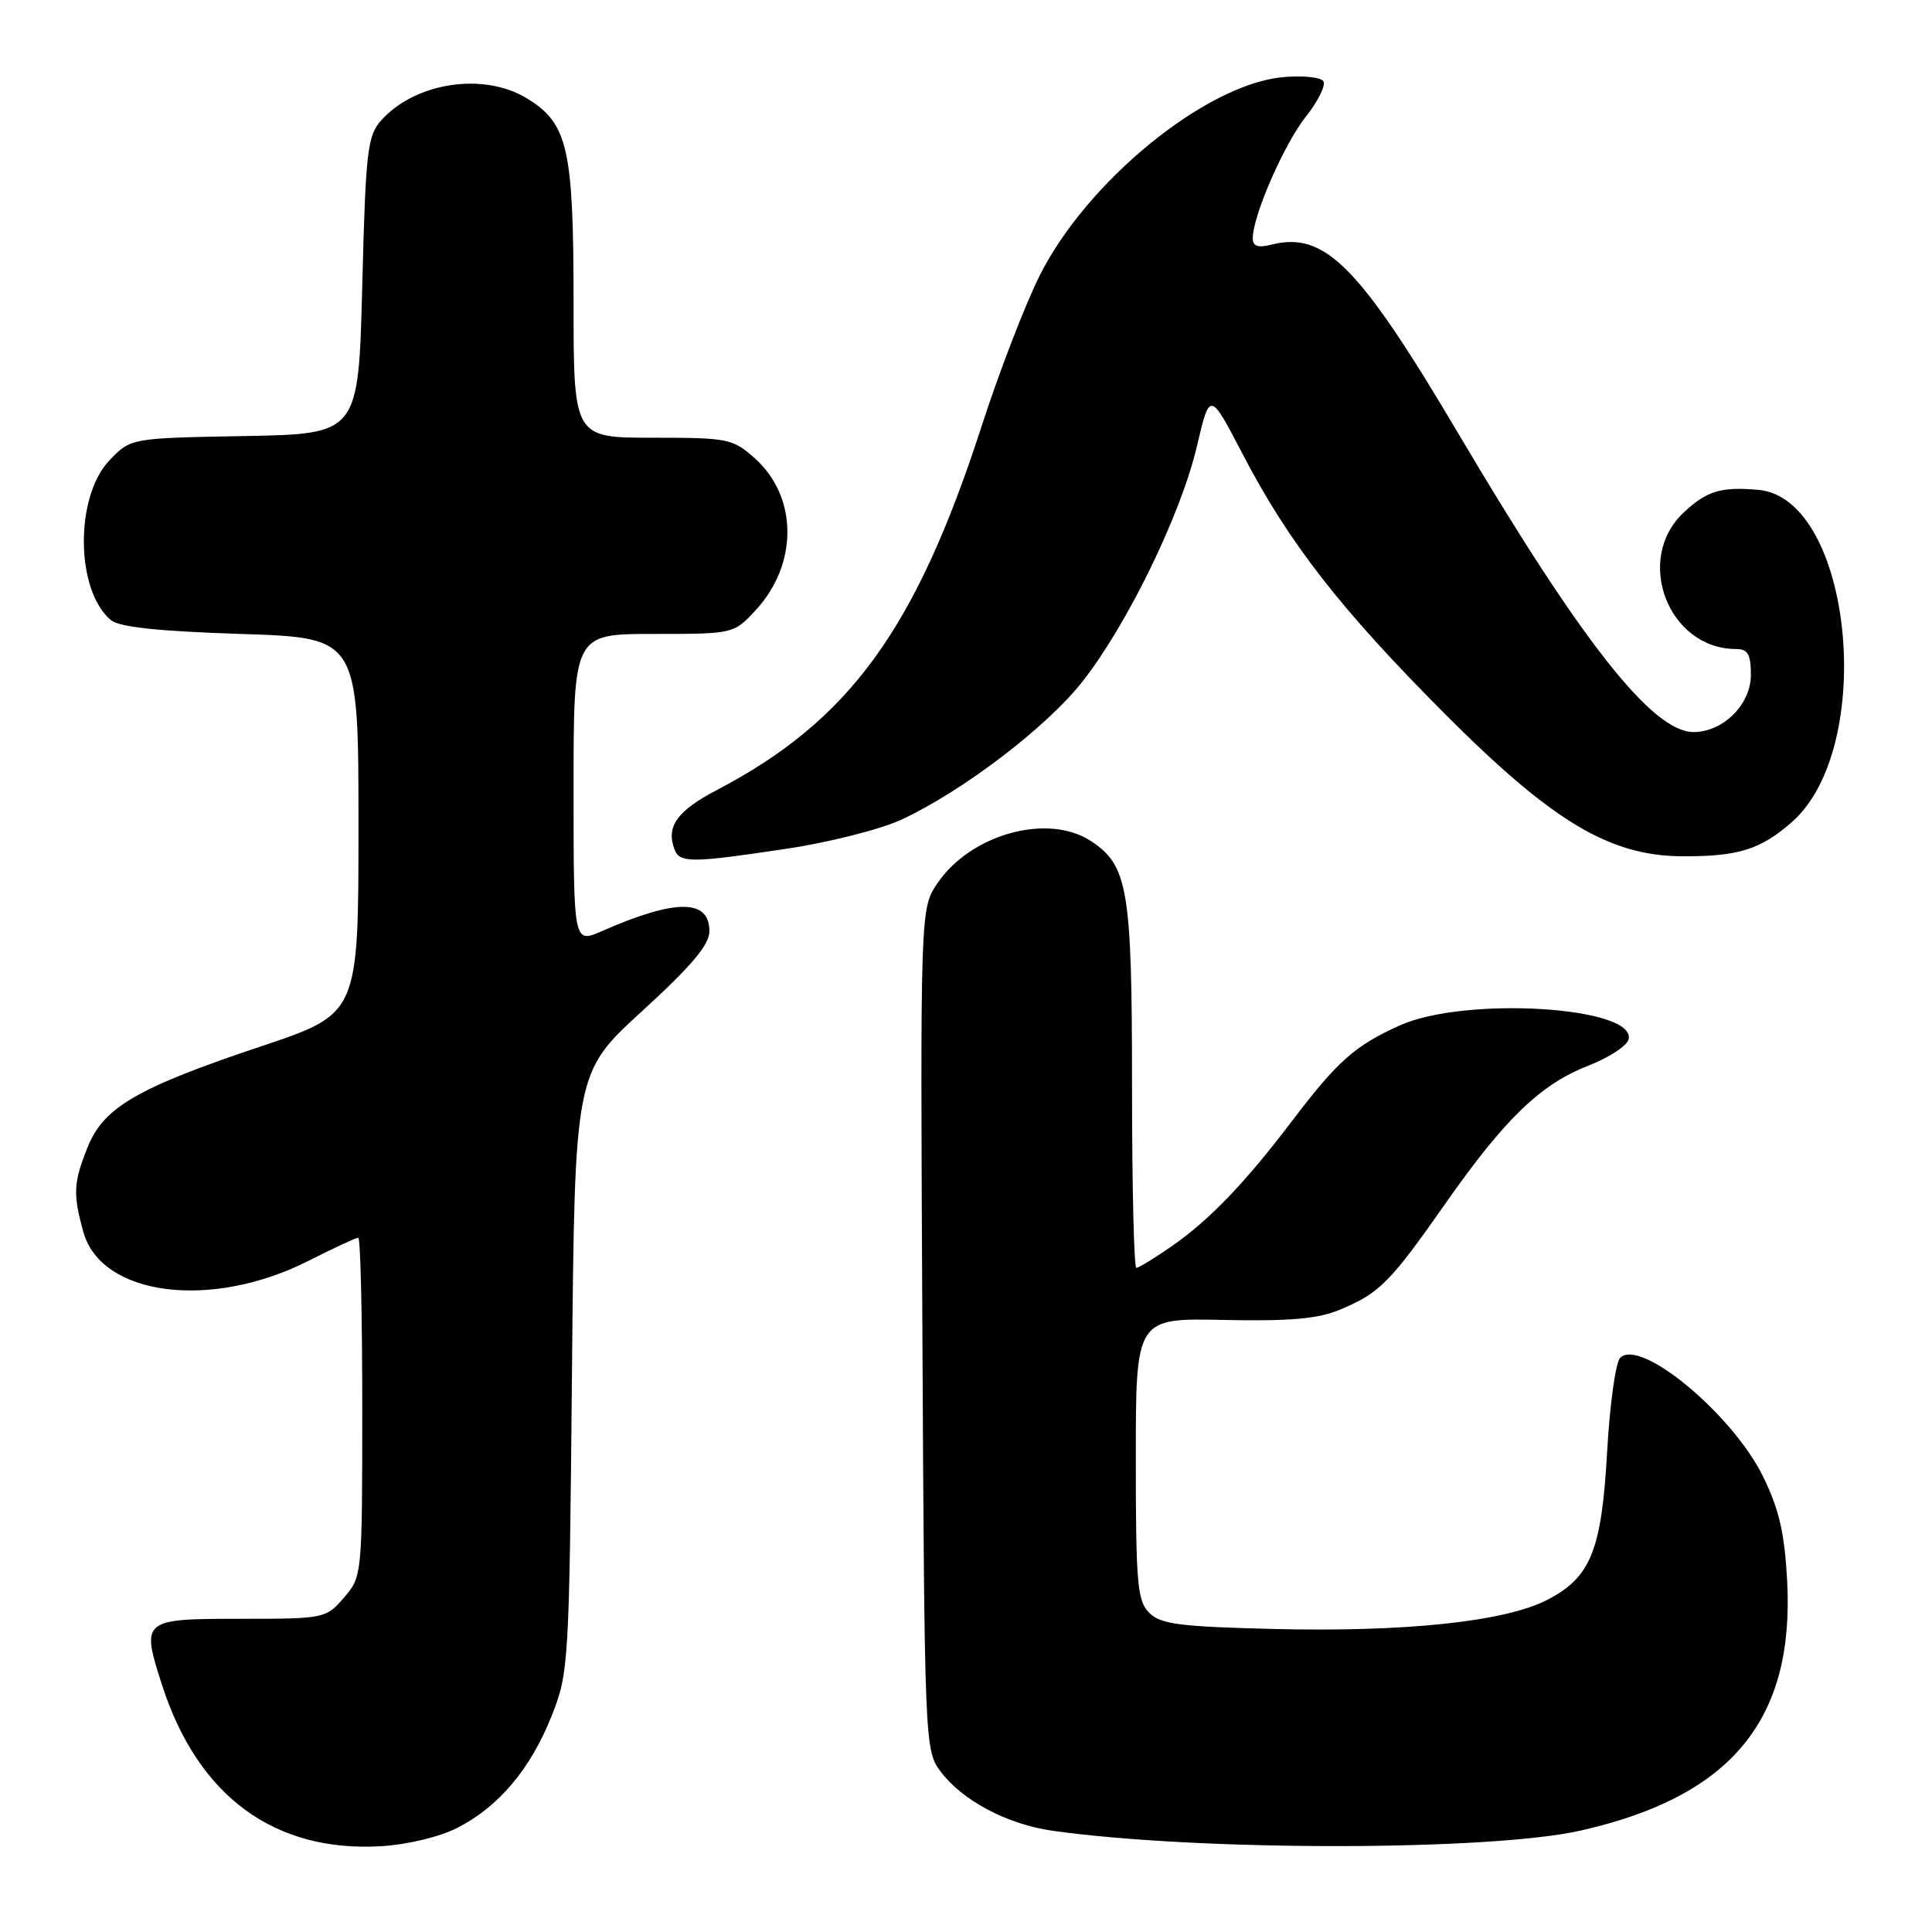 <?xml version="1.0" encoding="UTF-8" standalone="no"?>
<!DOCTYPE svg PUBLIC "-//W3C//DTD SVG 1.1//EN" "http://www.w3.org/Graphics/SVG/1.1/DTD/svg11.dtd" >
<svg xmlns="http://www.w3.org/2000/svg" xmlns:xlink="http://www.w3.org/1999/xlink" version="1.1" viewBox="0 0 256 256">
 <g >
 <path fill="currentColor"
d=" M 60.62 242.19 C 66.09 239.40 70.32 234.37 73.11 227.33 C 75.36 221.65 75.43 220.51 75.79 181.82 C 76.16 142.14 76.16 142.14 85.08 133.98 C 91.65 127.97 94.00 125.19 94.00 123.38 C 94.00 119.09 89.51 119.09 79.75 123.38 C 76.00 125.03 76.00 125.03 76.00 104.51 C 76.00 84.00 76.00 84.00 86.60 84.00 C 97.15 84.00 97.21 83.99 100.07 80.92 C 105.77 74.82 105.75 65.87 100.04 60.75 C 97.10 58.12 96.51 58.00 86.48 58.00 C 76.00 58.00 76.00 58.00 76.00 39.97 C 76.00 19.64 75.24 16.34 69.81 13.03 C 64.07 9.53 55.02 10.91 50.50 15.96 C 48.69 18.00 48.45 20.02 48.00 37.85 C 47.50 57.50 47.50 57.50 32.41 57.78 C 17.33 58.05 17.33 58.05 14.52 60.98 C 9.89 65.81 10.00 78.26 14.70 82.17 C 15.82 83.10 21.02 83.65 31.90 84.00 C 47.50 84.50 47.50 84.50 47.50 109.41 C 47.50 134.32 47.50 134.32 34.67 138.62 C 18.21 144.12 13.73 146.72 11.62 151.99 C 9.72 156.73 9.65 158.20 11.05 163.25 C 13.41 171.73 27.93 173.60 40.83 167.09 C 44.19 165.39 47.18 164.00 47.47 164.00 C 47.76 164.00 48.00 174.10 48.00 186.44 C 48.00 208.75 47.98 208.91 45.58 211.69 C 43.19 214.46 43.00 214.50 31.85 214.50 C 18.79 214.50 18.67 214.60 21.49 223.33 C 26.25 238.05 36.38 245.47 50.53 244.63 C 54.01 244.42 58.28 243.39 60.62 242.19 Z  M 209.50 242.55 C 229.42 238.02 237.77 227.91 236.81 209.52 C 236.47 203.17 235.75 200.00 233.63 195.68 C 229.59 187.41 217.36 177.24 214.68 179.92 C 214.08 180.52 213.31 186.07 212.96 192.26 C 212.23 205.49 210.78 209.05 204.94 212.03 C 199.35 214.88 186.20 216.27 168.80 215.85 C 156.32 215.54 153.79 215.22 152.28 213.71 C 150.70 212.13 150.50 209.83 150.50 193.29 C 150.50 174.65 150.50 174.65 162.11 174.90 C 170.96 175.08 174.64 174.76 177.57 173.53 C 182.79 171.35 184.18 169.96 191.50 159.51 C 199.41 148.22 204.14 143.66 210.50 141.19 C 213.25 140.12 215.64 138.54 215.81 137.68 C 216.67 133.36 194.11 132.01 185.51 135.86 C 179.55 138.54 177.23 140.59 171.23 148.50 C 165.02 156.69 160.28 161.64 155.32 165.09 C 153.02 166.69 150.88 168.00 150.57 168.00 C 150.26 168.00 150.00 157.19 150.00 143.97 C 150.00 117.82 149.47 114.67 144.55 111.44 C 138.85 107.71 128.65 110.51 124.22 117.03 C 121.94 120.39 121.94 120.39 122.22 176.12 C 122.50 230.90 122.54 231.90 124.59 234.68 C 127.48 238.56 133.43 241.73 139.45 242.58 C 158.72 245.31 197.46 245.29 209.50 242.55 Z  M 104.25 112.46 C 109.88 111.62 116.74 109.87 119.49 108.59 C 127.65 104.77 138.71 96.33 143.44 90.30 C 149.38 82.74 156.48 68.15 158.59 59.16 C 160.31 51.82 160.31 51.82 164.65 60.16 C 170.78 71.93 177.58 80.67 191.45 94.59 C 205.67 108.85 213.27 113.42 222.91 113.46 C 230.32 113.50 233.28 112.57 237.42 108.94 C 248.74 99.00 245.43 66.03 233.00 64.91 C 228.06 64.47 226.16 65.04 223.11 67.90 C 216.48 74.09 221.05 86.00 230.05 86.00 C 231.60 86.00 232.00 86.69 232.00 89.43 C 232.00 93.34 228.33 97.00 224.40 97.00 C 218.97 97.00 209.57 85.07 193.27 57.50 C 180.10 35.23 175.57 30.64 168.50 32.41 C 166.68 32.87 166.00 32.64 166.00 31.56 C 166.00 28.59 170.15 19.09 173.02 15.47 C 174.64 13.43 175.69 11.31 175.36 10.77 C 175.02 10.22 172.57 9.98 169.92 10.23 C 159.71 11.22 144.01 24.04 137.77 36.50 C 135.84 40.35 132.37 49.35 130.06 56.50 C 121.35 83.40 112.55 95.50 95.01 104.67 C 89.71 107.44 88.22 109.53 89.38 112.56 C 90.08 114.37 91.62 114.36 104.25 112.46 Z "/>
</g>
</svg>